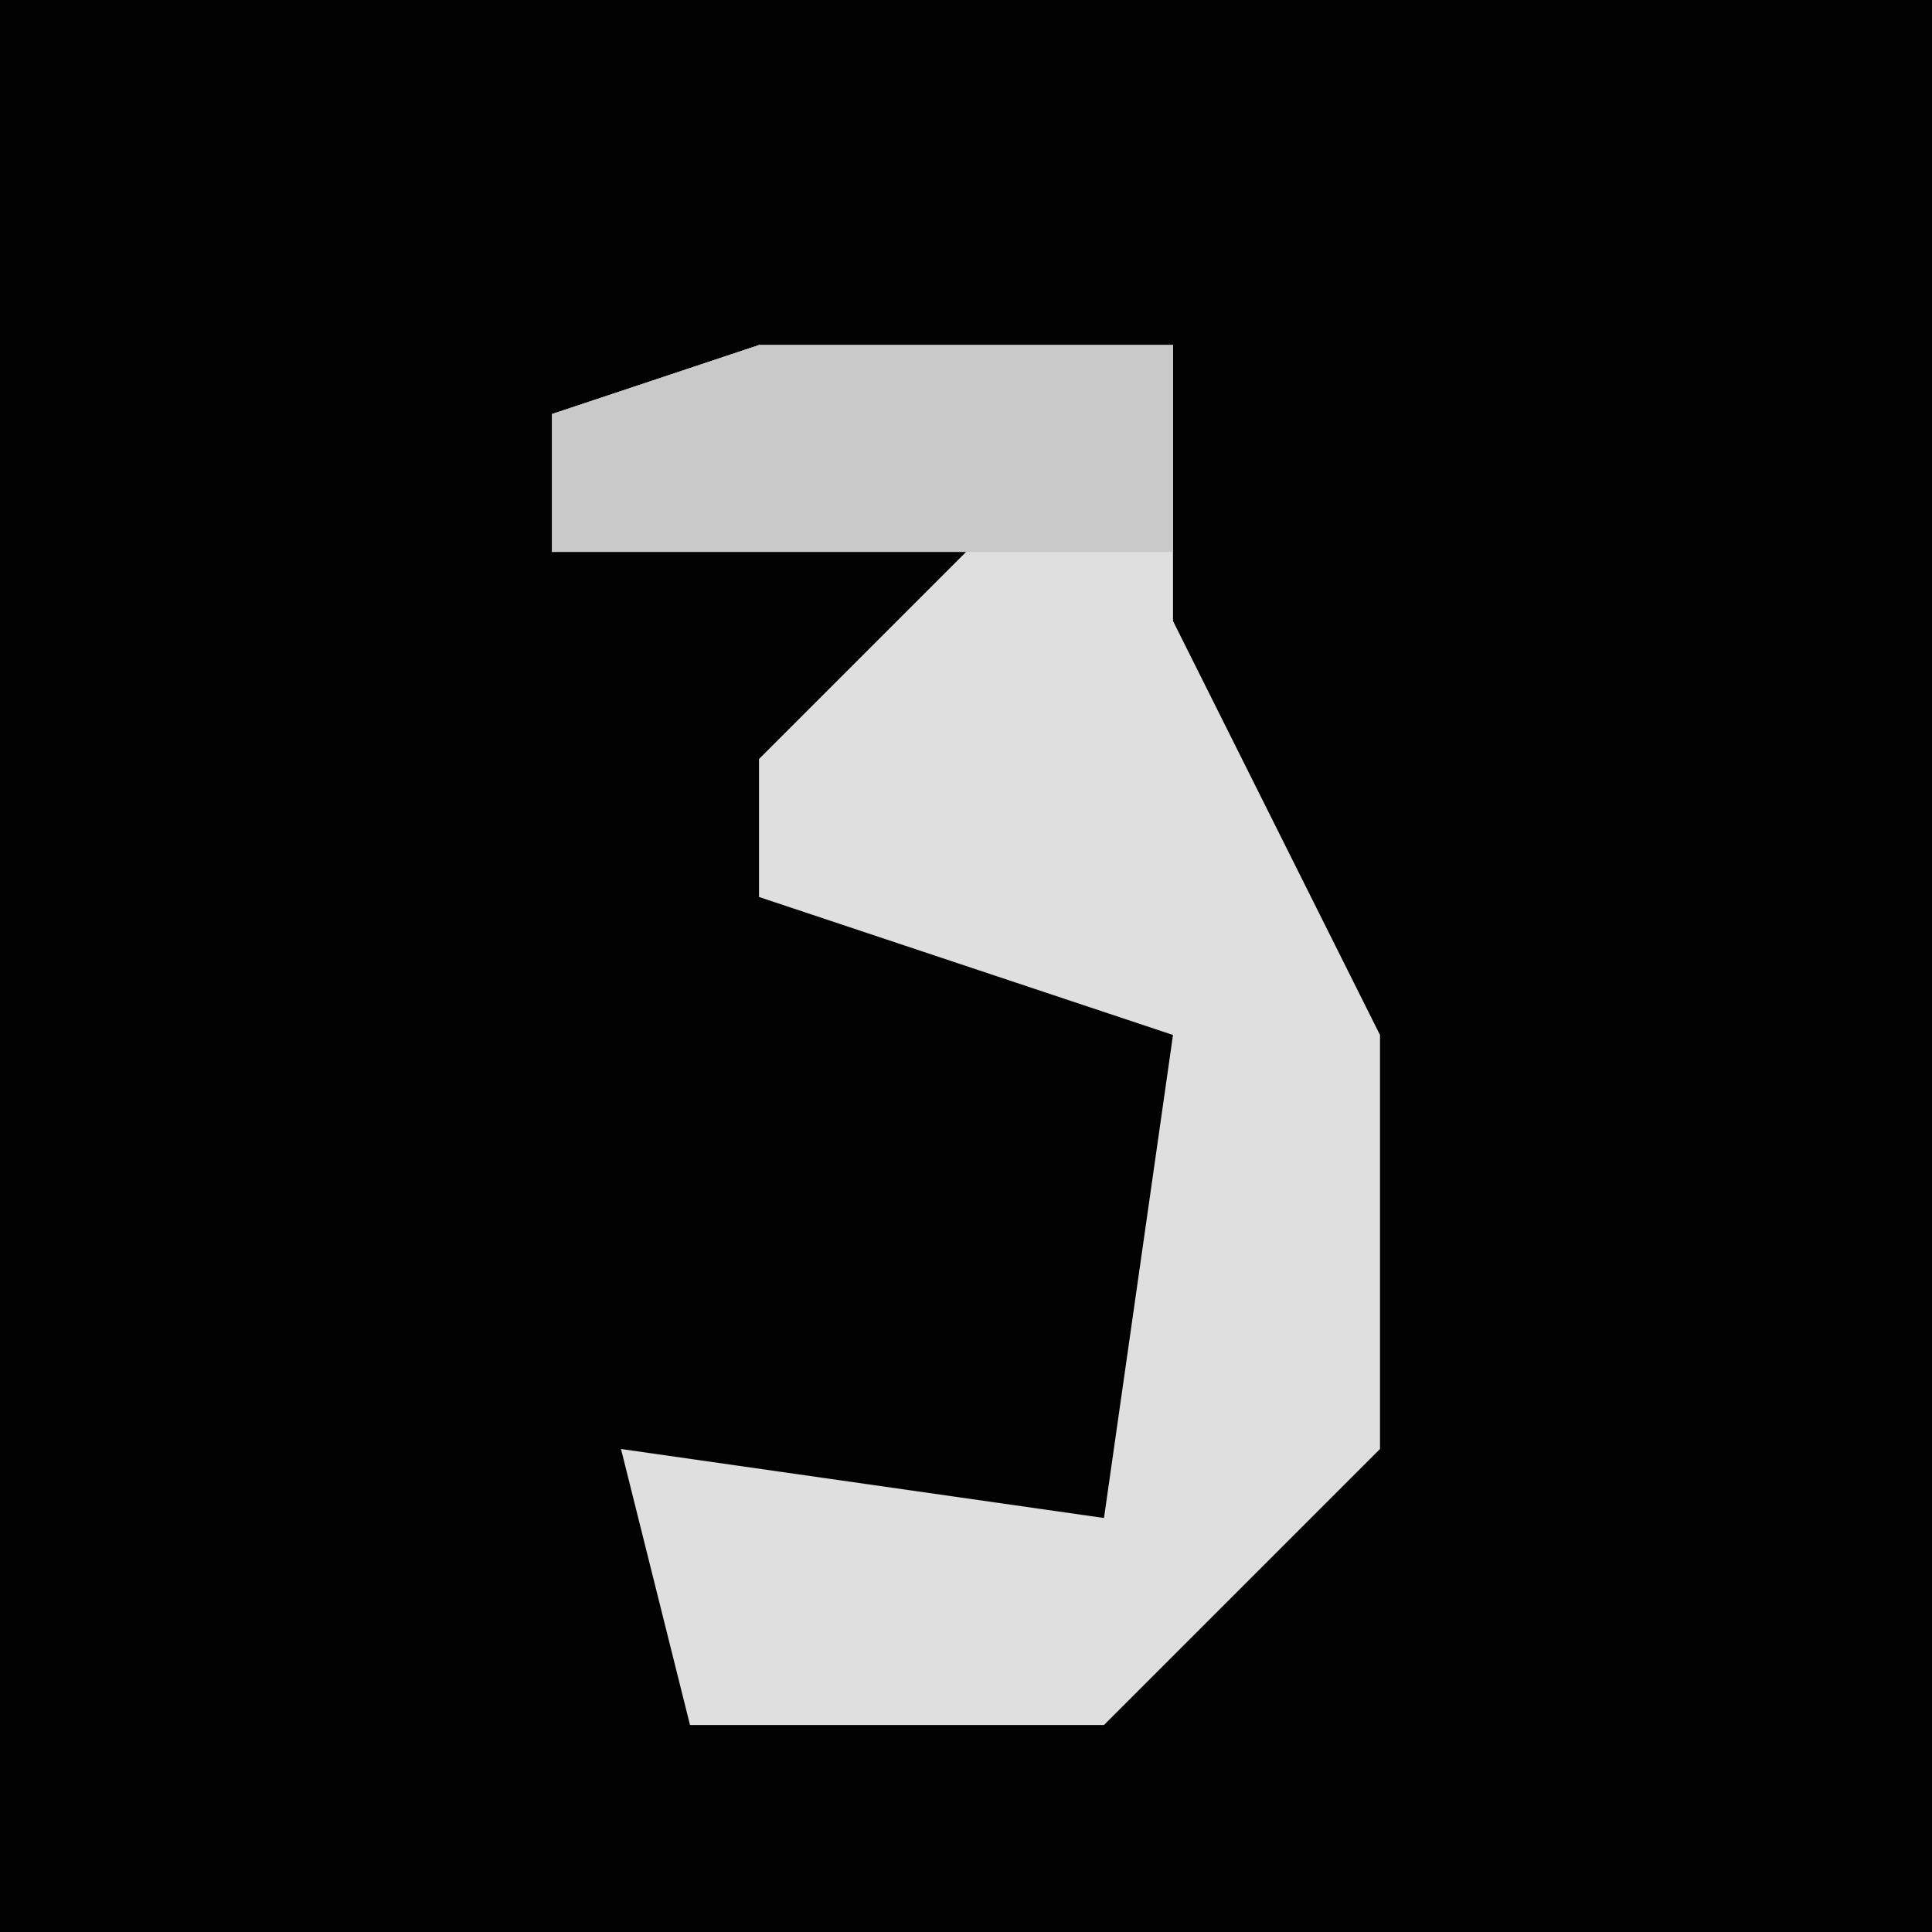 <?xml version="1.0" encoding="UTF-8"?>
<svg version="1.1" xmlns="http://www.w3.org/2000/svg" width="28" height="28">
<path d="M0,0 L28,0 L28,28 L0,28 Z " fill="#020202" transform="translate(0,0)"/>
<path d="M0,0 L6,0 L6,4 L8,8 L9,10 L9,16 L5,20 L-1,20 L-2,16 L5,17 L6,10 L0,8 L0,6 L4,2 L-3,3 L-3,1 Z " fill="#DFDFDF" transform="translate(11,5)"/>
<path d="M0,0 L6,0 L6,3 L-3,3 L-3,1 Z " fill="#C9C9C9" transform="translate(11,5)"/>
</svg>
